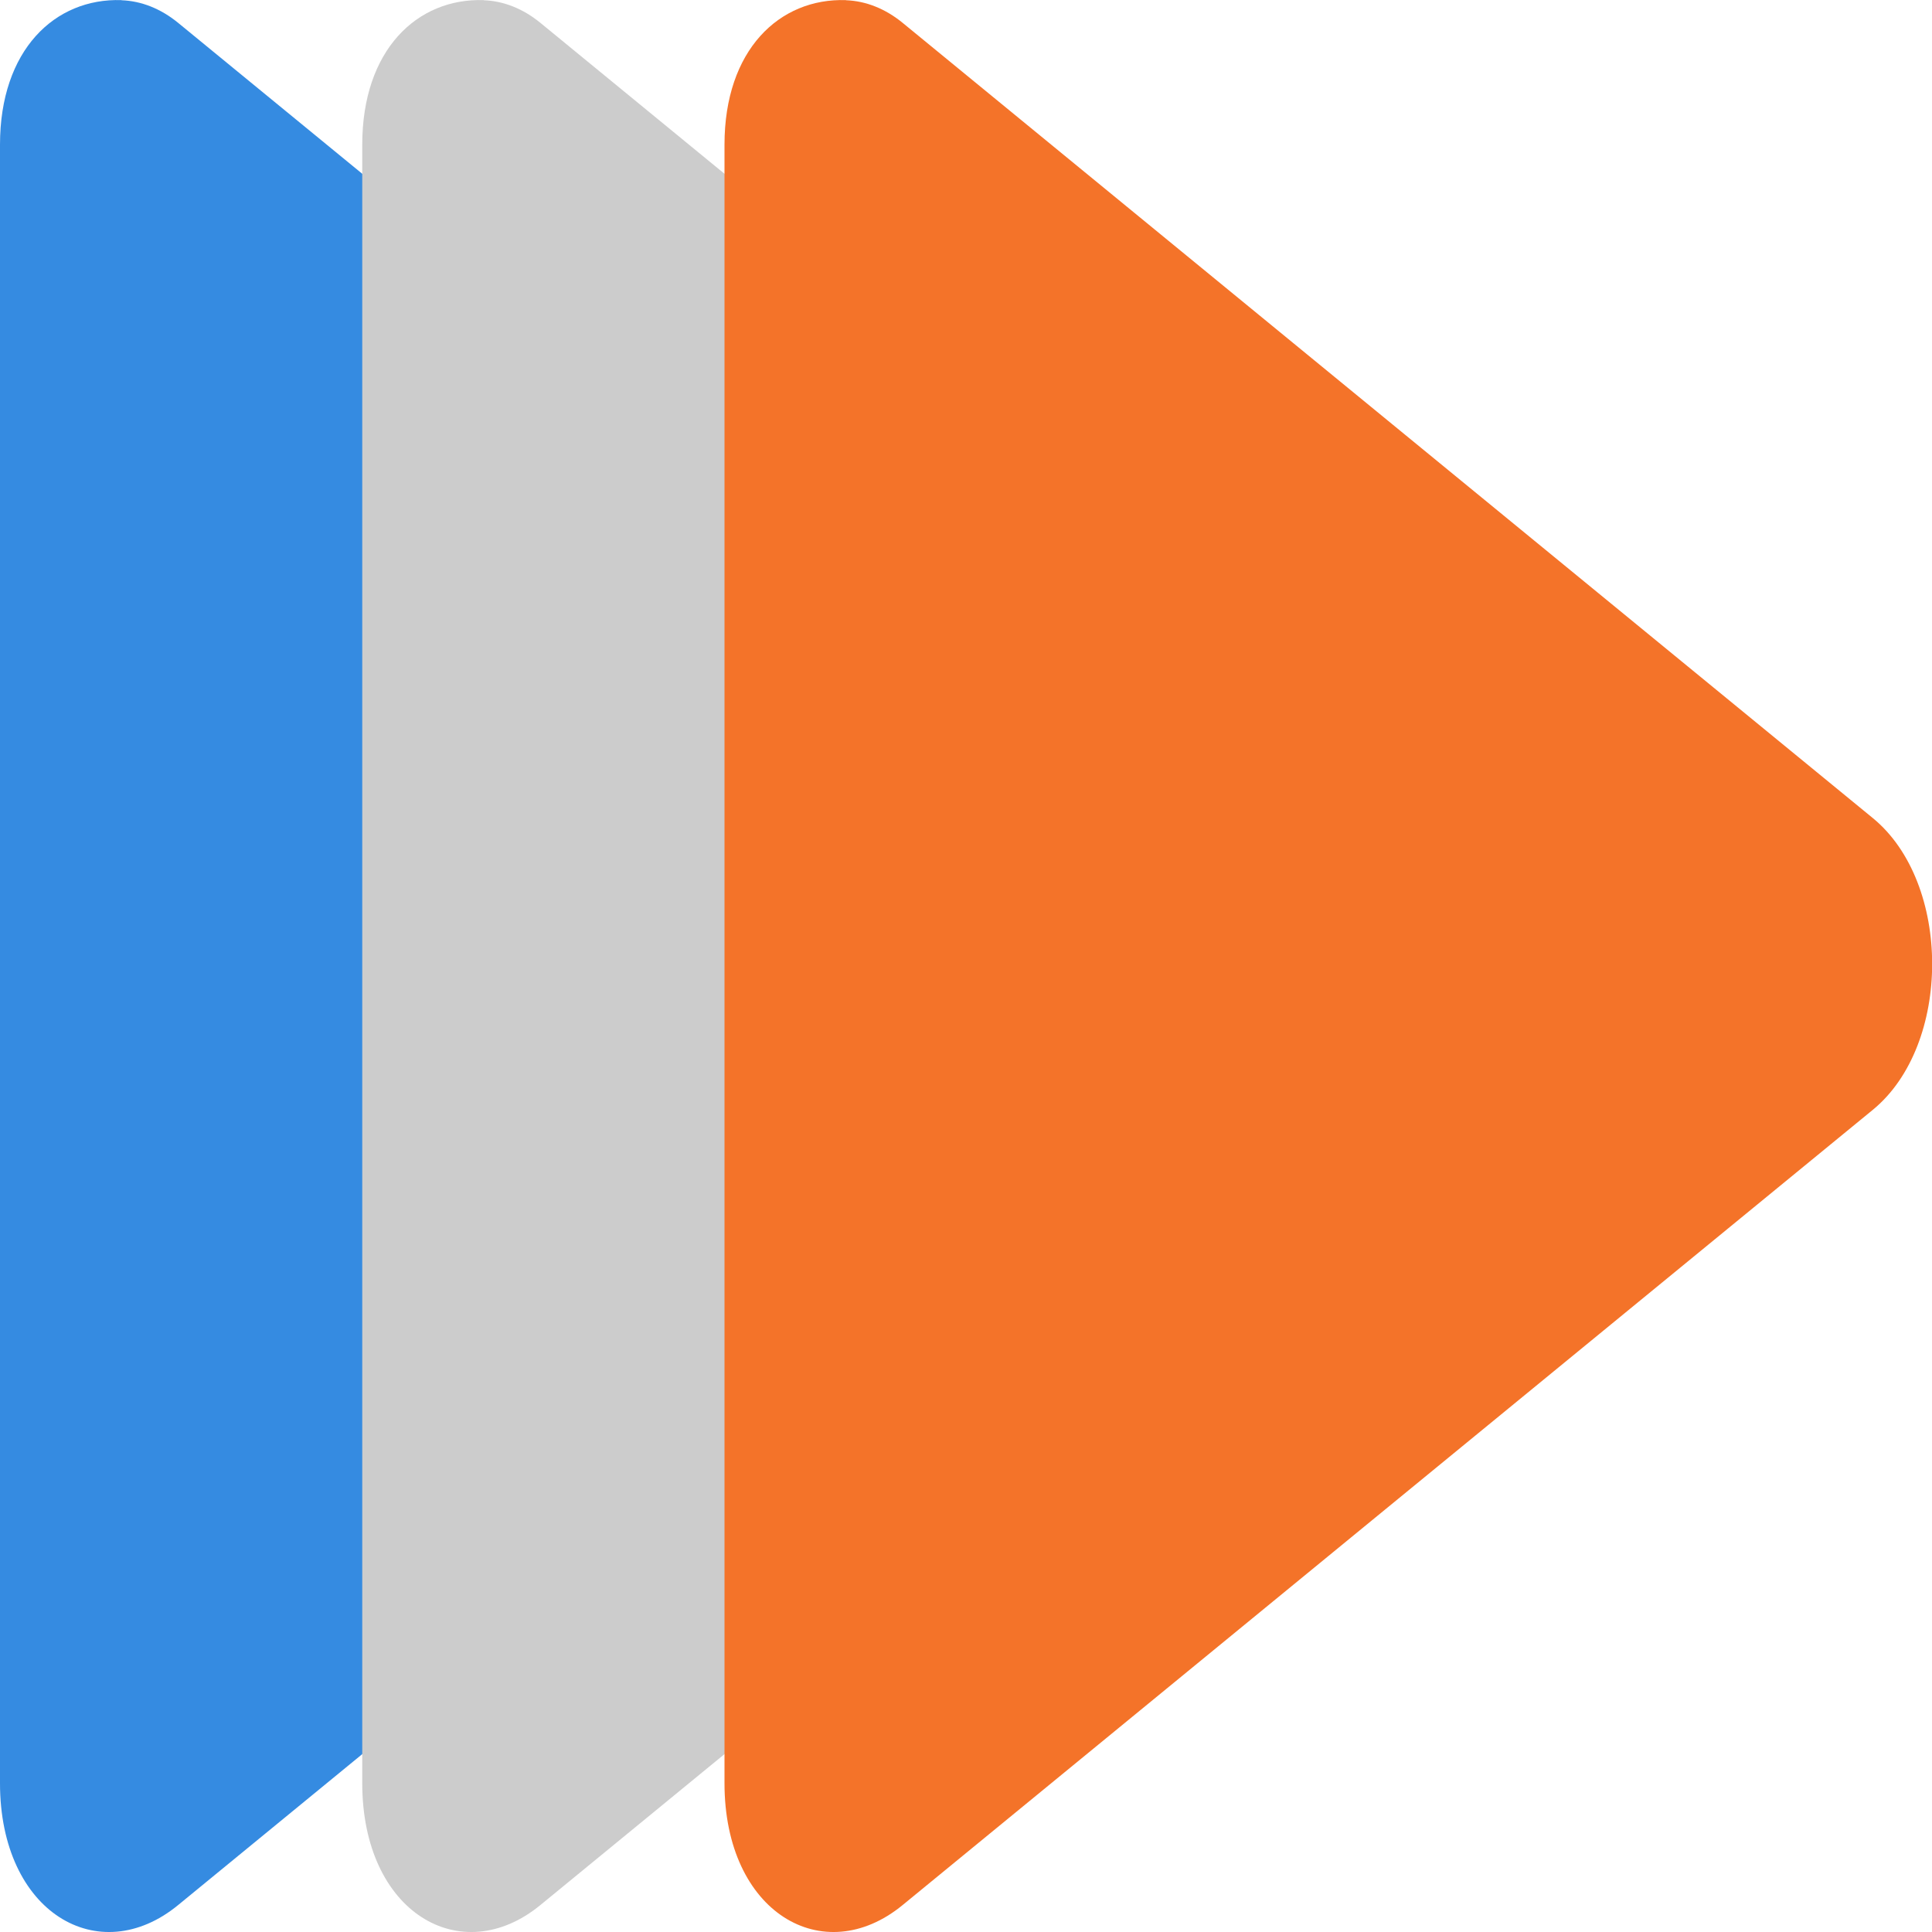 <svg width="16" height="16" version="1.1" viewBox="0 0 16 16" xmlns="http://www.w3.org/2000/svg">
 <g transform="translate(0,-1036.362)">
  <path d="m1.006 1036.363c-0.552-0.018-1.006 0.413-1.006 1.197v6.784 6.785c-2.2230769e-4 1.075 0.819 1.548 1.475 1.01l4.017-3.293 4.018-3.293c0.655-0.537 0.655-1.879 0-2.416l-4.018-3.293-4.017-3.293c-0.143-0.117-0.304-0.181-0.469-0.187z" style="fill:#358be1"/>
  <path d="m4.006 1036.363c-0.552-0.018-1.006 0.413-1.006 1.197v6.784 6.785c-2.223e-4 1.075 0.819 1.548 1.475 1.01l4.017-3.293 4.018-3.293c0.655-0.537 0.655-1.879 0-2.416l-4.018-3.293-4.017-3.293c-0.143-0.117-0.304-0.181-0.469-0.187z" style="fill:#cccccc"/>
  <path d="m7.006 1036.363c-0.552-0.018-1.006 0.413-1.006 1.197v6.784 6.785c-2.223e-4 1.075 0.819 1.548 1.475 1.01l4.017-3.293 4.018-3.293c0.655-0.537 0.655-1.879 0-2.416l-4.018-3.293-4.017-3.293c-0.143-0.117-0.304-0.181-0.469-0.187z" style="fill:#f47329"/>
 </g>
</svg>
